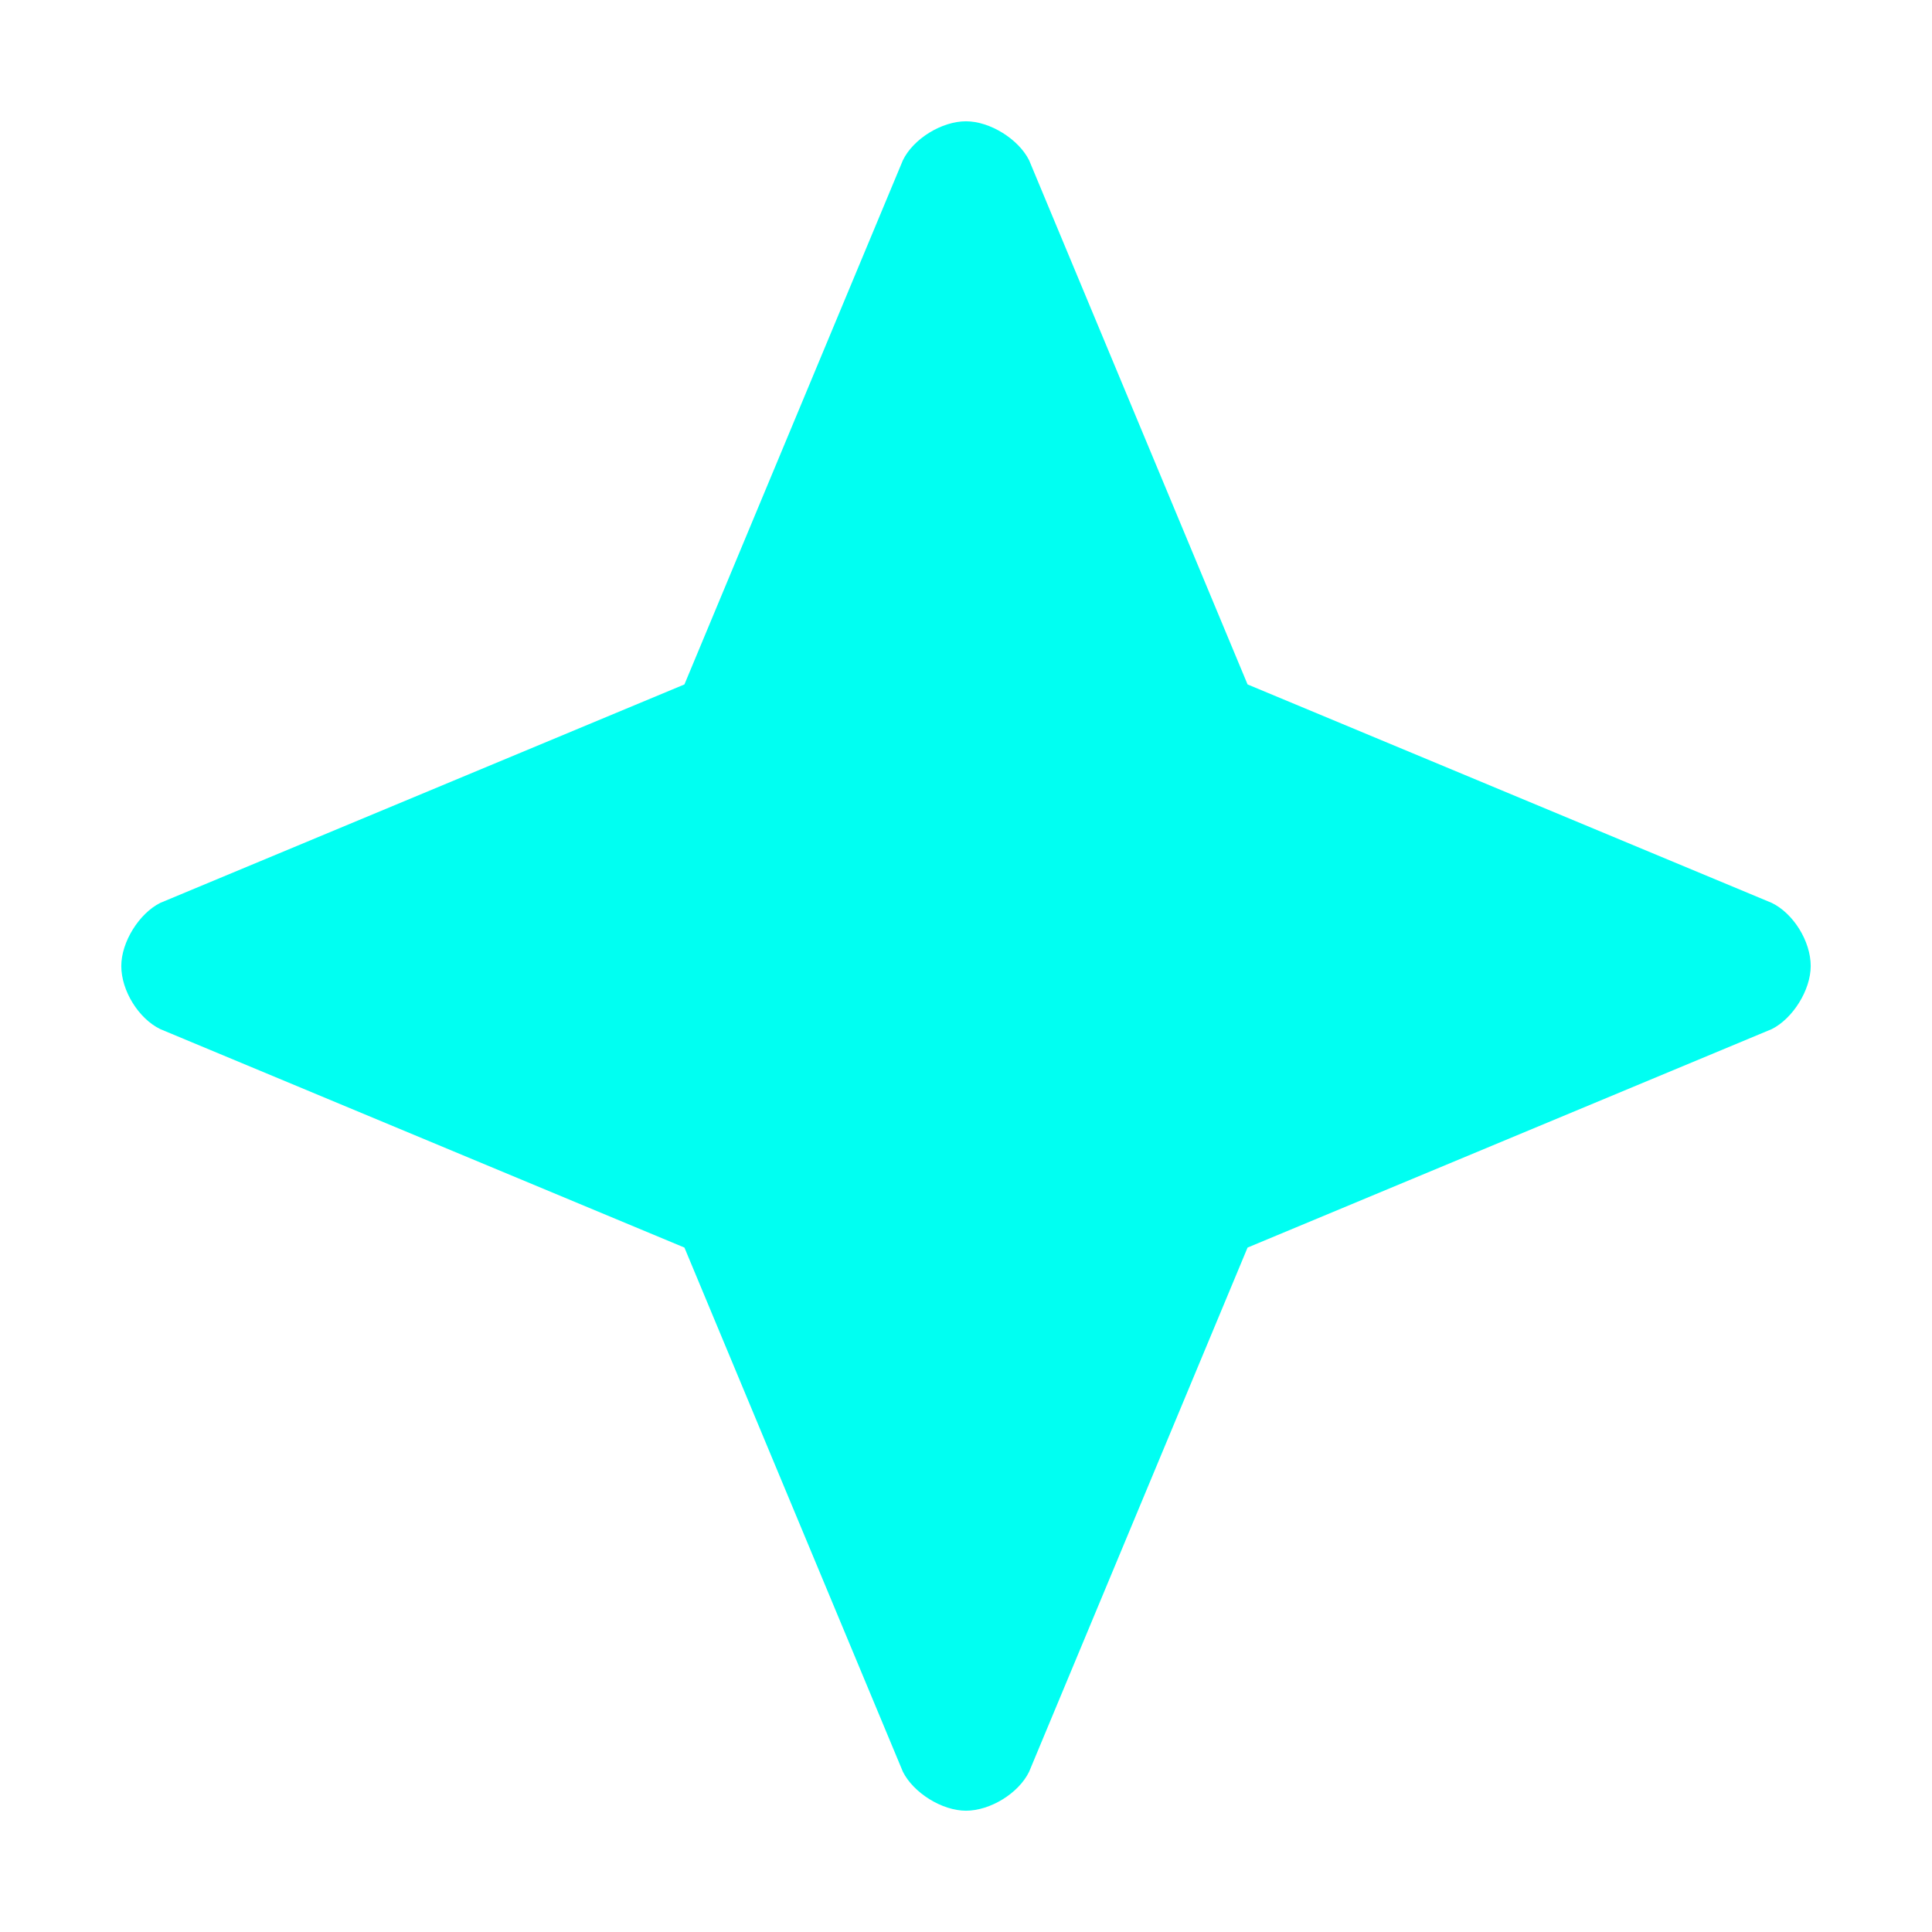 <?xml version="1.0" encoding="utf-8"?>
<!-- Generator: Adobe Illustrator 24.1.2, SVG Export Plug-In . SVG Version: 6.00 Build 0)  -->
<svg version="1.1" id="Layer_1" xmlns="http://www.w3.org/2000/svg" xmlns:xlink="http://www.w3.org/1999/xlink" x="0px" y="0px"
	 viewBox="0 0 312.2 312.2" style="enable-background:new 0 0 312.2 312.2;" xml:space="preserve">
<style type="text/css">
	.st0{fill:#00FFF2;}
</style>
<path class="st0" d="M166.3,25.9c-1.7-3.4-6.3-6.3-10.2-6.3s-8.5,2.8-10.2,6.3l-35.3,84.7l-84.7,35.3c-3.4,1.7-6.3,6.3-6.3,10.2
	c0,4,2.8,8.5,6.3,10.2l84.7,35.3l35.3,84.7c1.7,3.4,6.3,6.3,10.2,6.3s8.5-2.8,10.2-6.3l35.3-84.7l84.7-35.3
	c3.4-1.7,6.3-6.3,6.3-10.2c0-4-2.8-8.5-6.3-10.2l-84.7-35.3L166.3,25.9L166.3,25.9z"/>
</svg>
